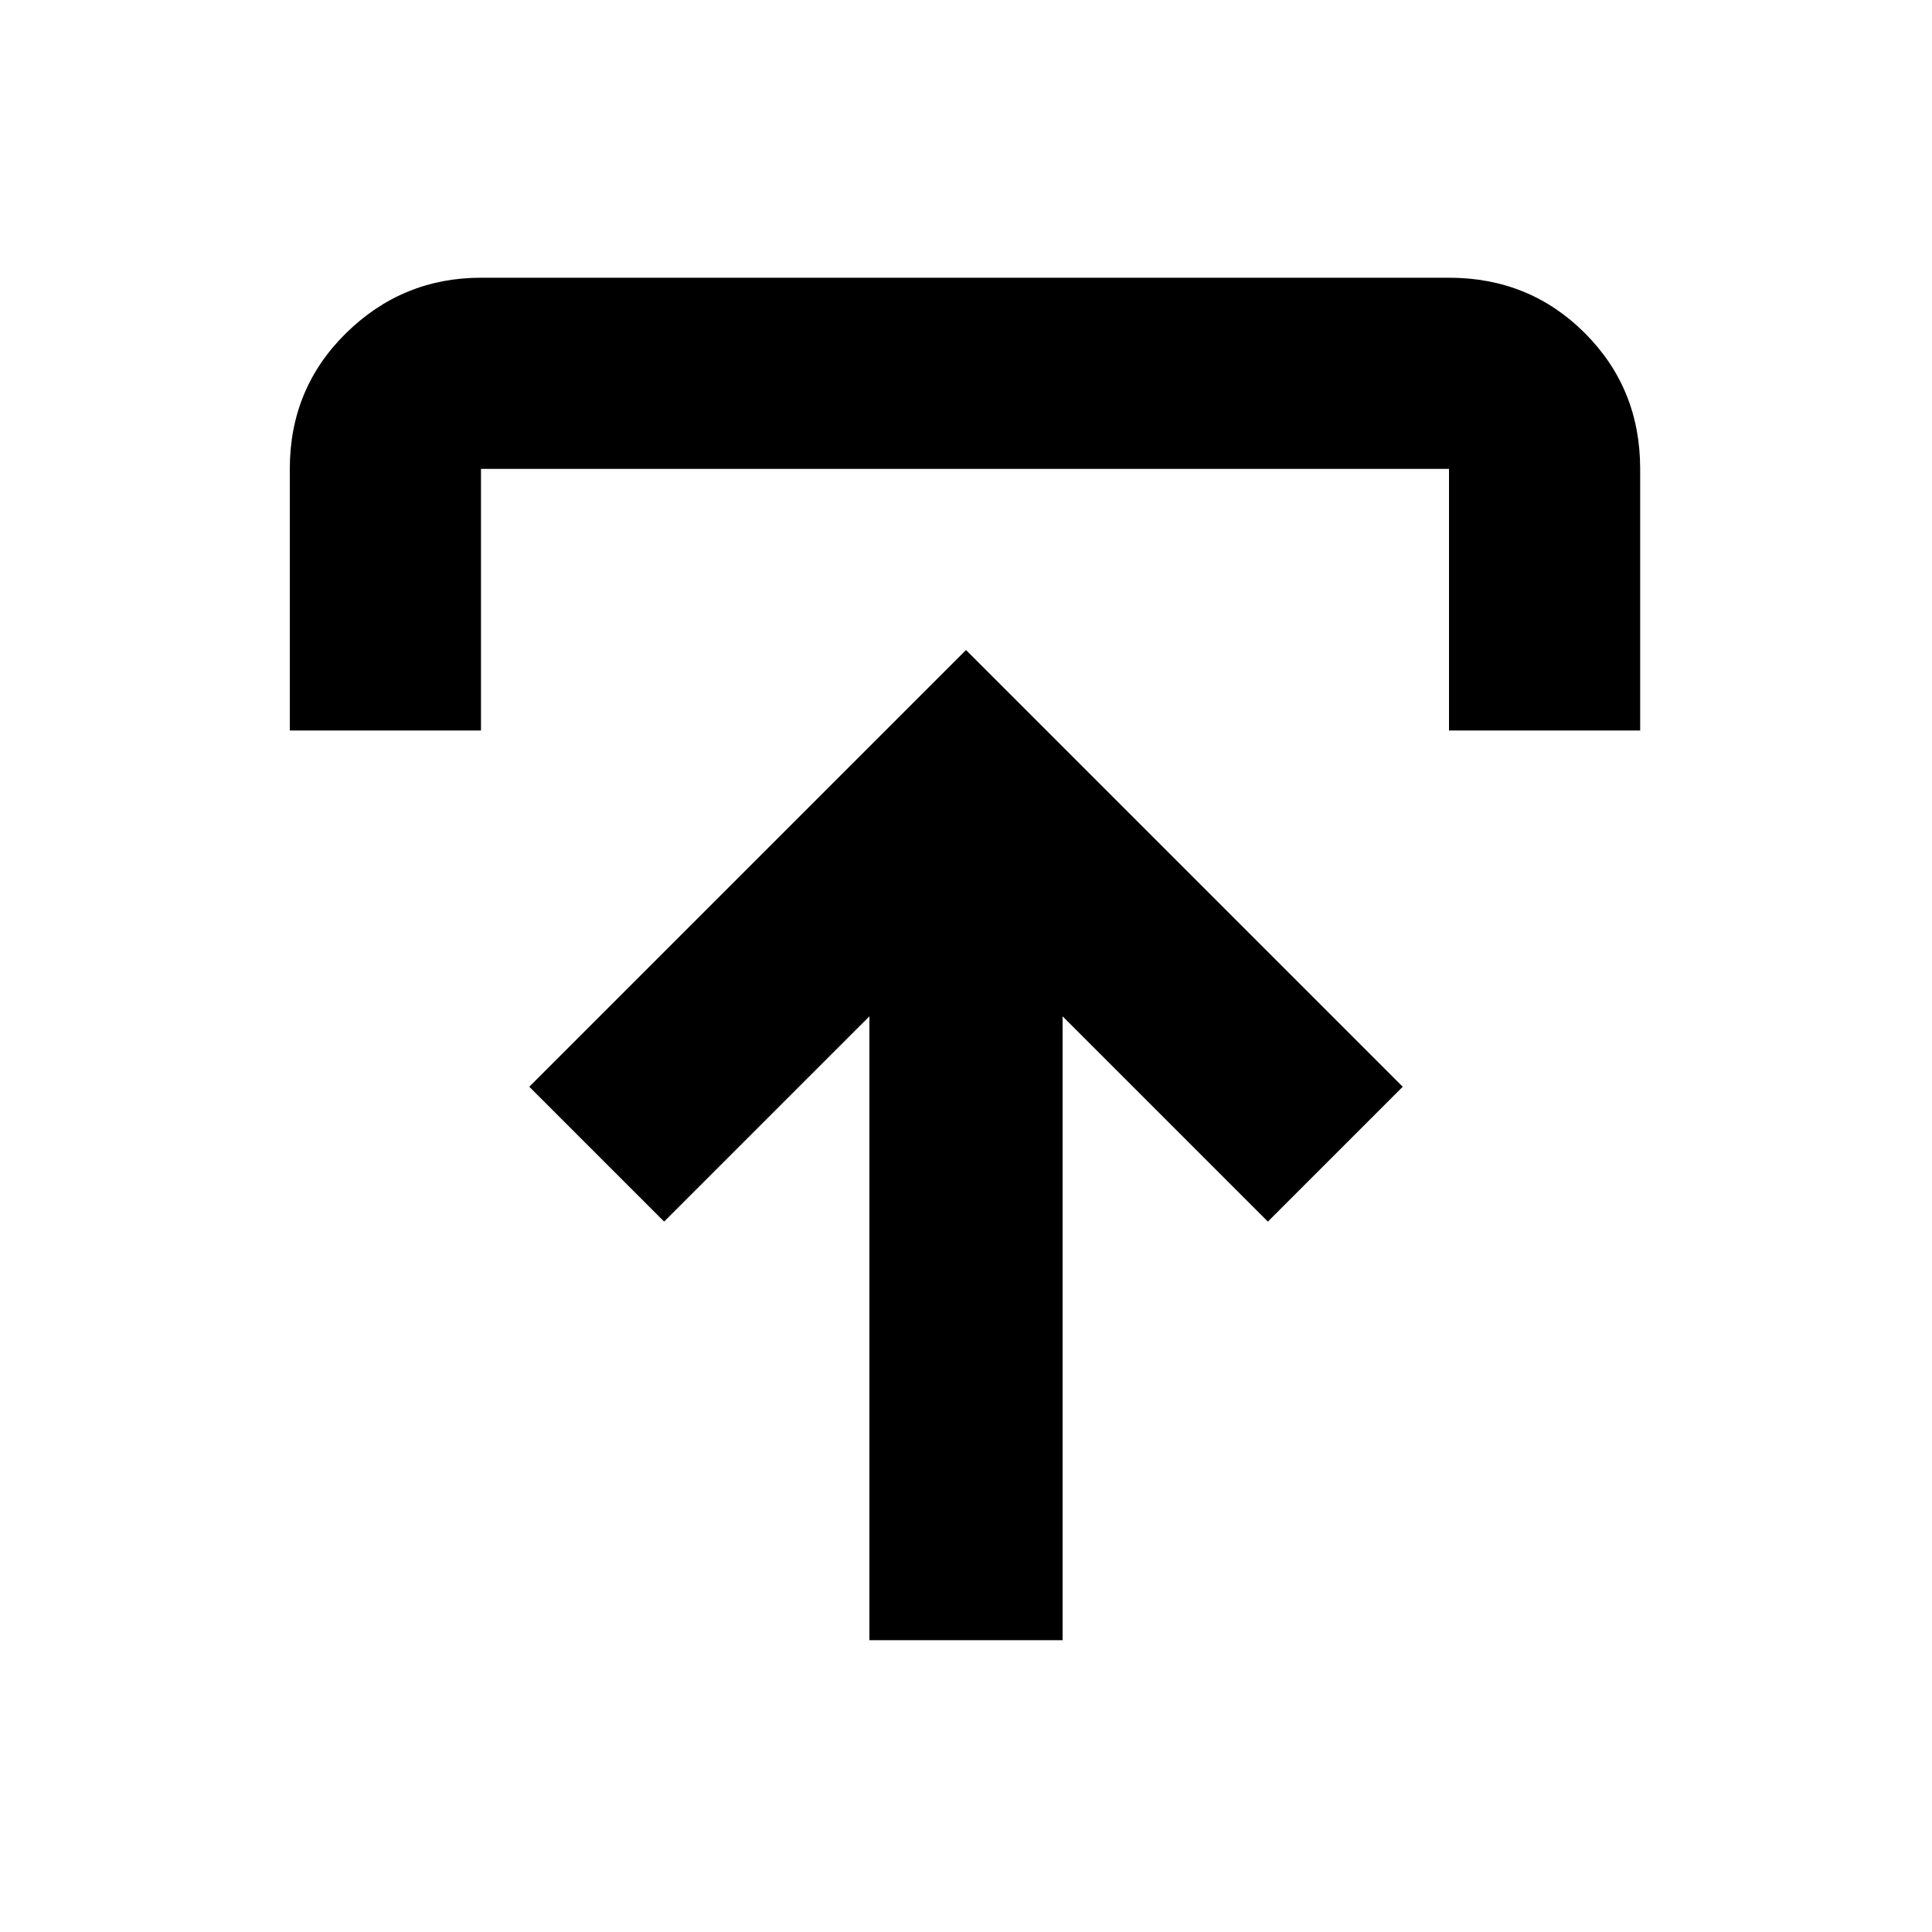 <svg xmlns="http://www.w3.org/2000/svg" height="20" width="20"><path d="M9 16.979V10.521L6.875 12.646L5.479 11.25L10 6.729L14.521 11.25L13.125 12.646L11 10.521V16.979ZM3 7.562V4.854Q3 4.021 3.583 3.448Q4.167 2.875 4.979 2.875H15Q15.833 2.875 16.406 3.448Q16.979 4.021 16.979 4.854V7.562H15V4.854Q15 4.854 15 4.854Q15 4.854 15 4.854H4.979Q4.979 4.854 4.979 4.854Q4.979 4.854 4.979 4.854V7.562Z"/></svg>